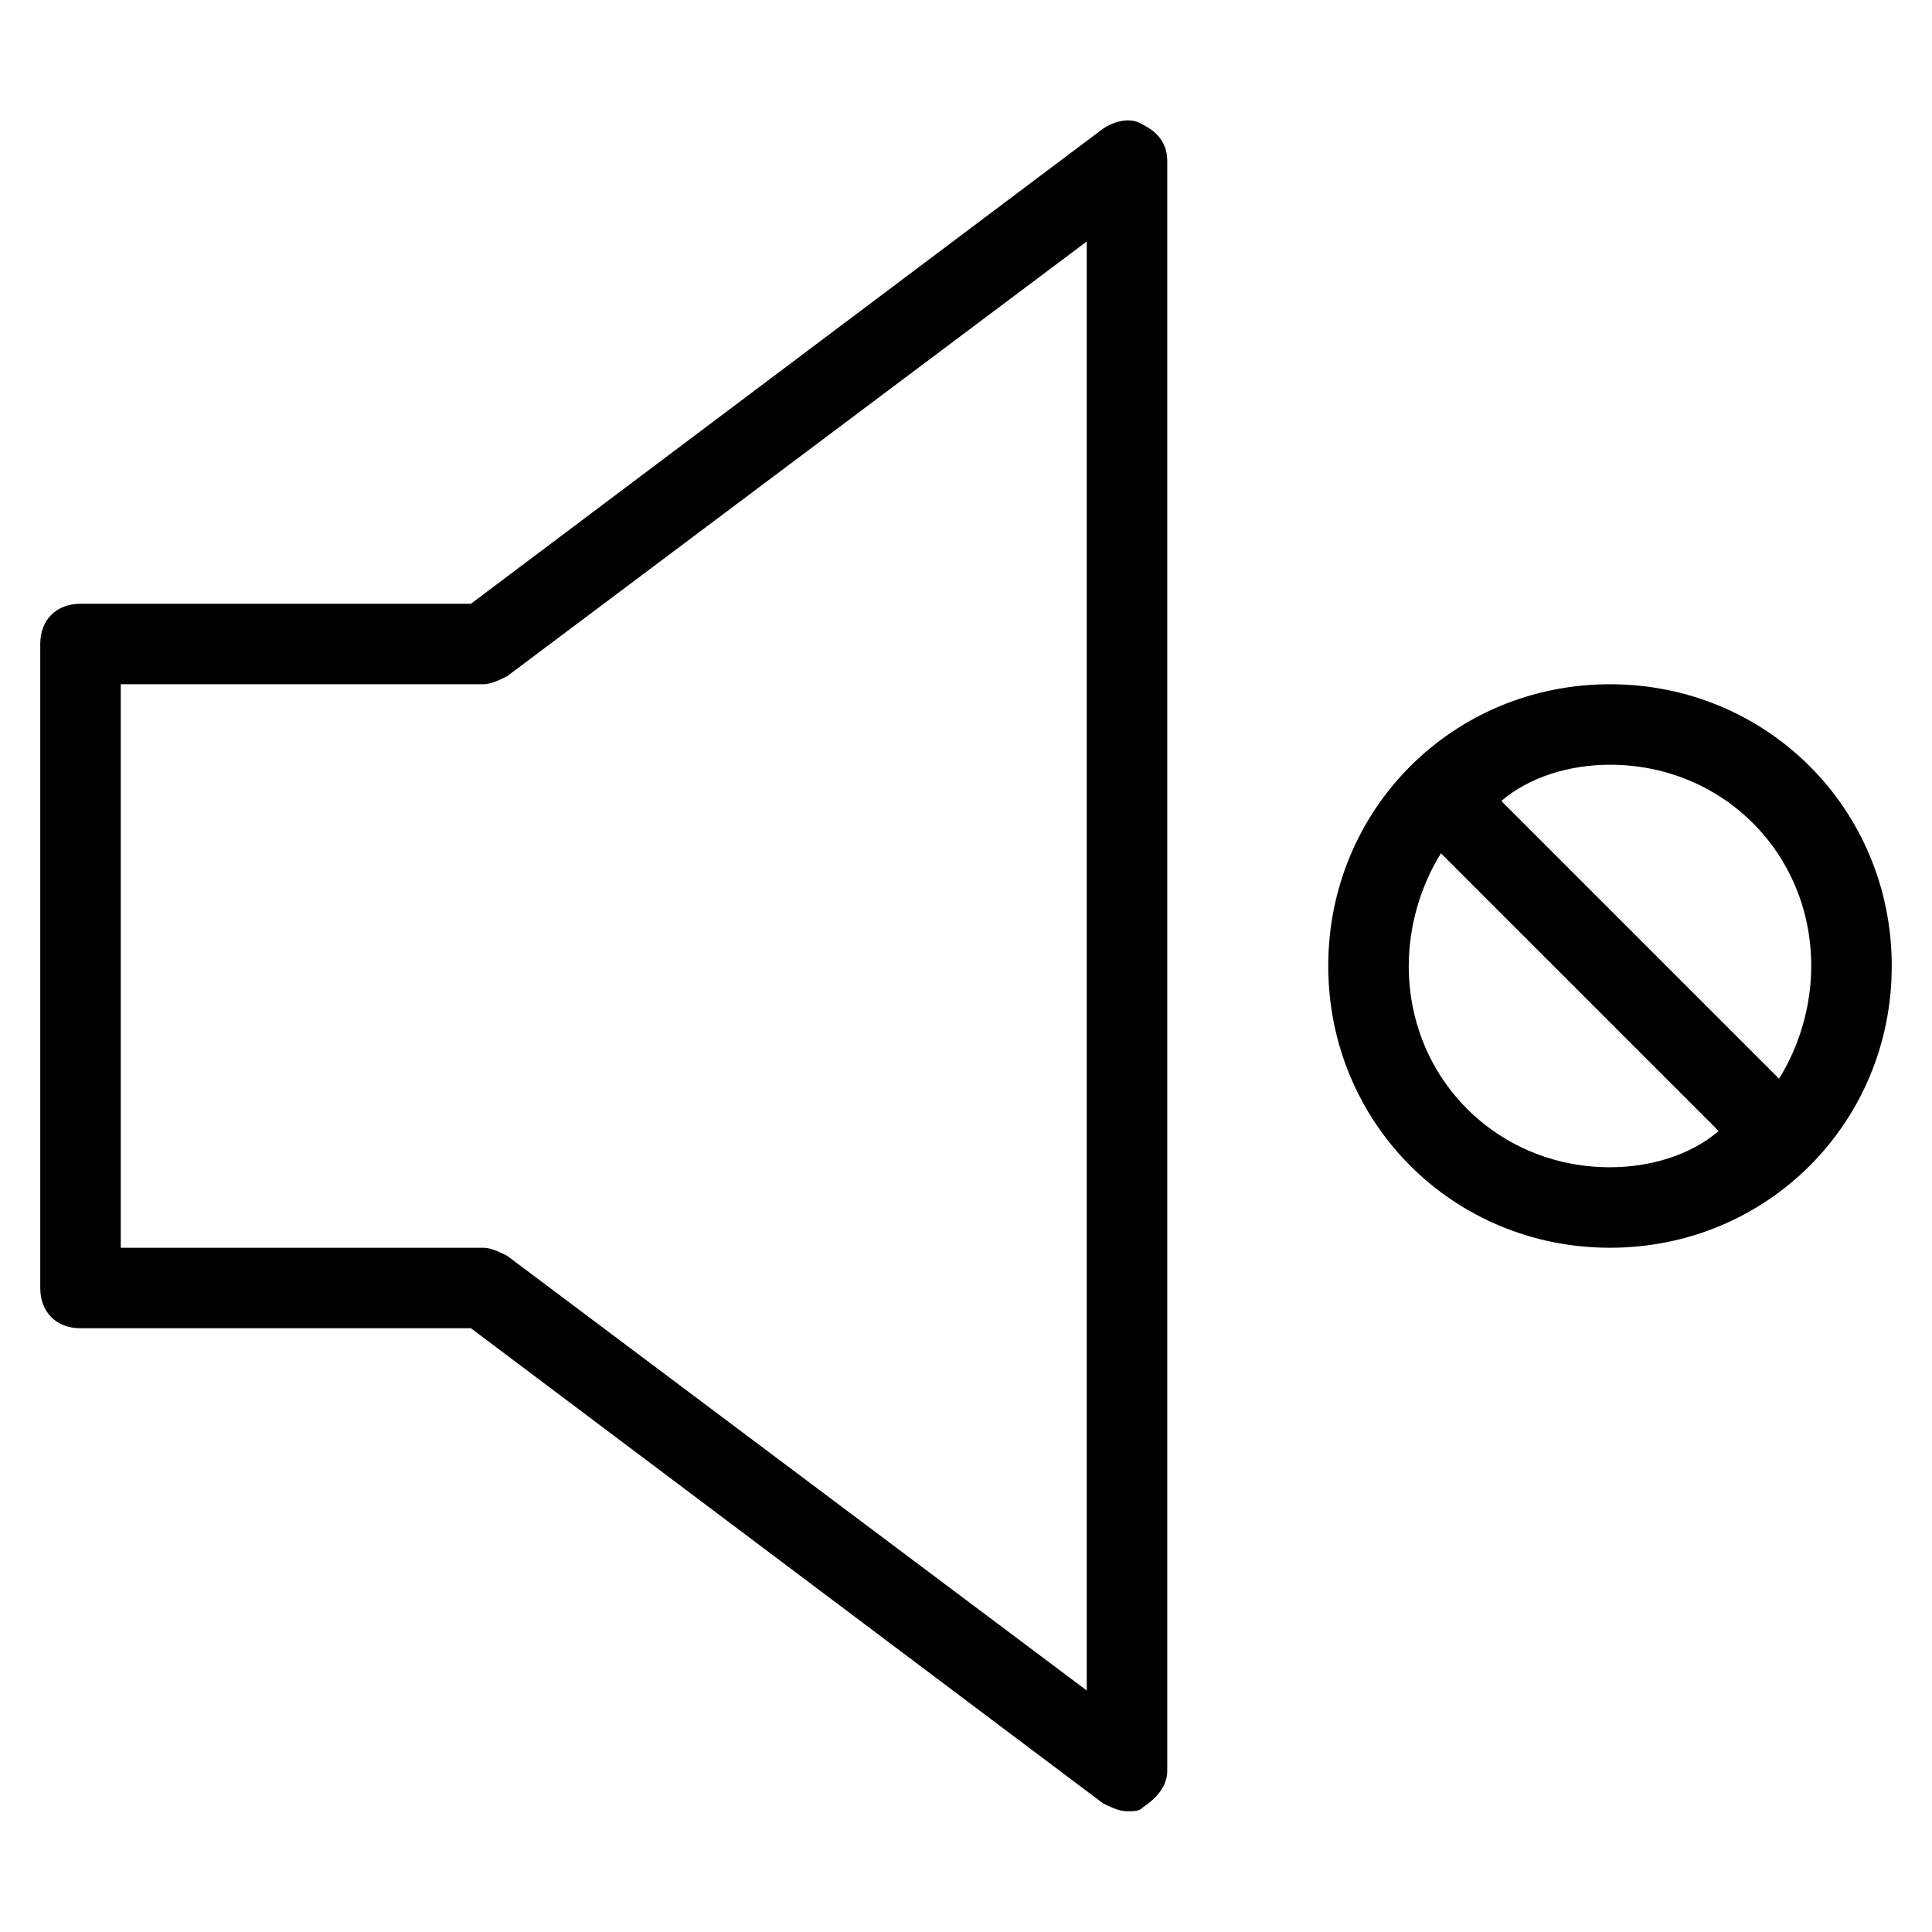 <?xml version="1.0" encoding="utf-8"?>
<!-- Generator: Adobe Illustrator 19.1.0, SVG Export Plug-In . SVG Version: 6.00 Build 0)  -->
<!DOCTYPE svg PUBLIC "-//W3C//DTD SVG 1.1//EN" "http://www.w3.org/Graphics/SVG/1.1/DTD/svg11.dtd">
<svg version="1.1" id="Layer_1" xmlns="http://www.w3.org/2000/svg" xmlns:xlink="http://www.w3.org/1999/xlink" x="0px" y="0px"
	 width="48px" height="48px" viewBox="0 0 48 48" enable-background="new 0 0 48 48" xml:space="preserve">
<path d="M28.4,3.1c-0.3-0.2-0.7-0.1-1,0.1L11.7,15H2c-0.6,0-1,0.4-1,1v16c0,0.6,0.4,1,1,1h9.7l15.7,11.8c0.2,0.1,0.4,0.2,0.6,0.2
	c0.2,0,0.3,0,0.4-0.1c0.3-0.2,0.6-0.5,0.6-0.9V4C29,3.6,28.8,3.3,28.4,3.1z M27,42L12.6,31.2C12.4,31.1,12.2,31,12,31H3V17h9
	c0.2,0,0.4-0.1,0.6-0.2L27,6V42z"/>
<path d="M40,17c-3.9,0-7,3.1-7,7s3.1,7,7,7s7-3.1,7-7S43.9,17,40,17z M35,24c0-1,0.3-2,0.8-2.8l6.9,6.9C42,28.7,41,29,40,29
	C37.2,29,35,26.8,35,24z M44.2,26.8l-6.9-6.9C38,19.3,39,19,40,19c2.8,0,5,2.2,5,5C45,25,44.7,26,44.2,26.8z"/>
</svg>
